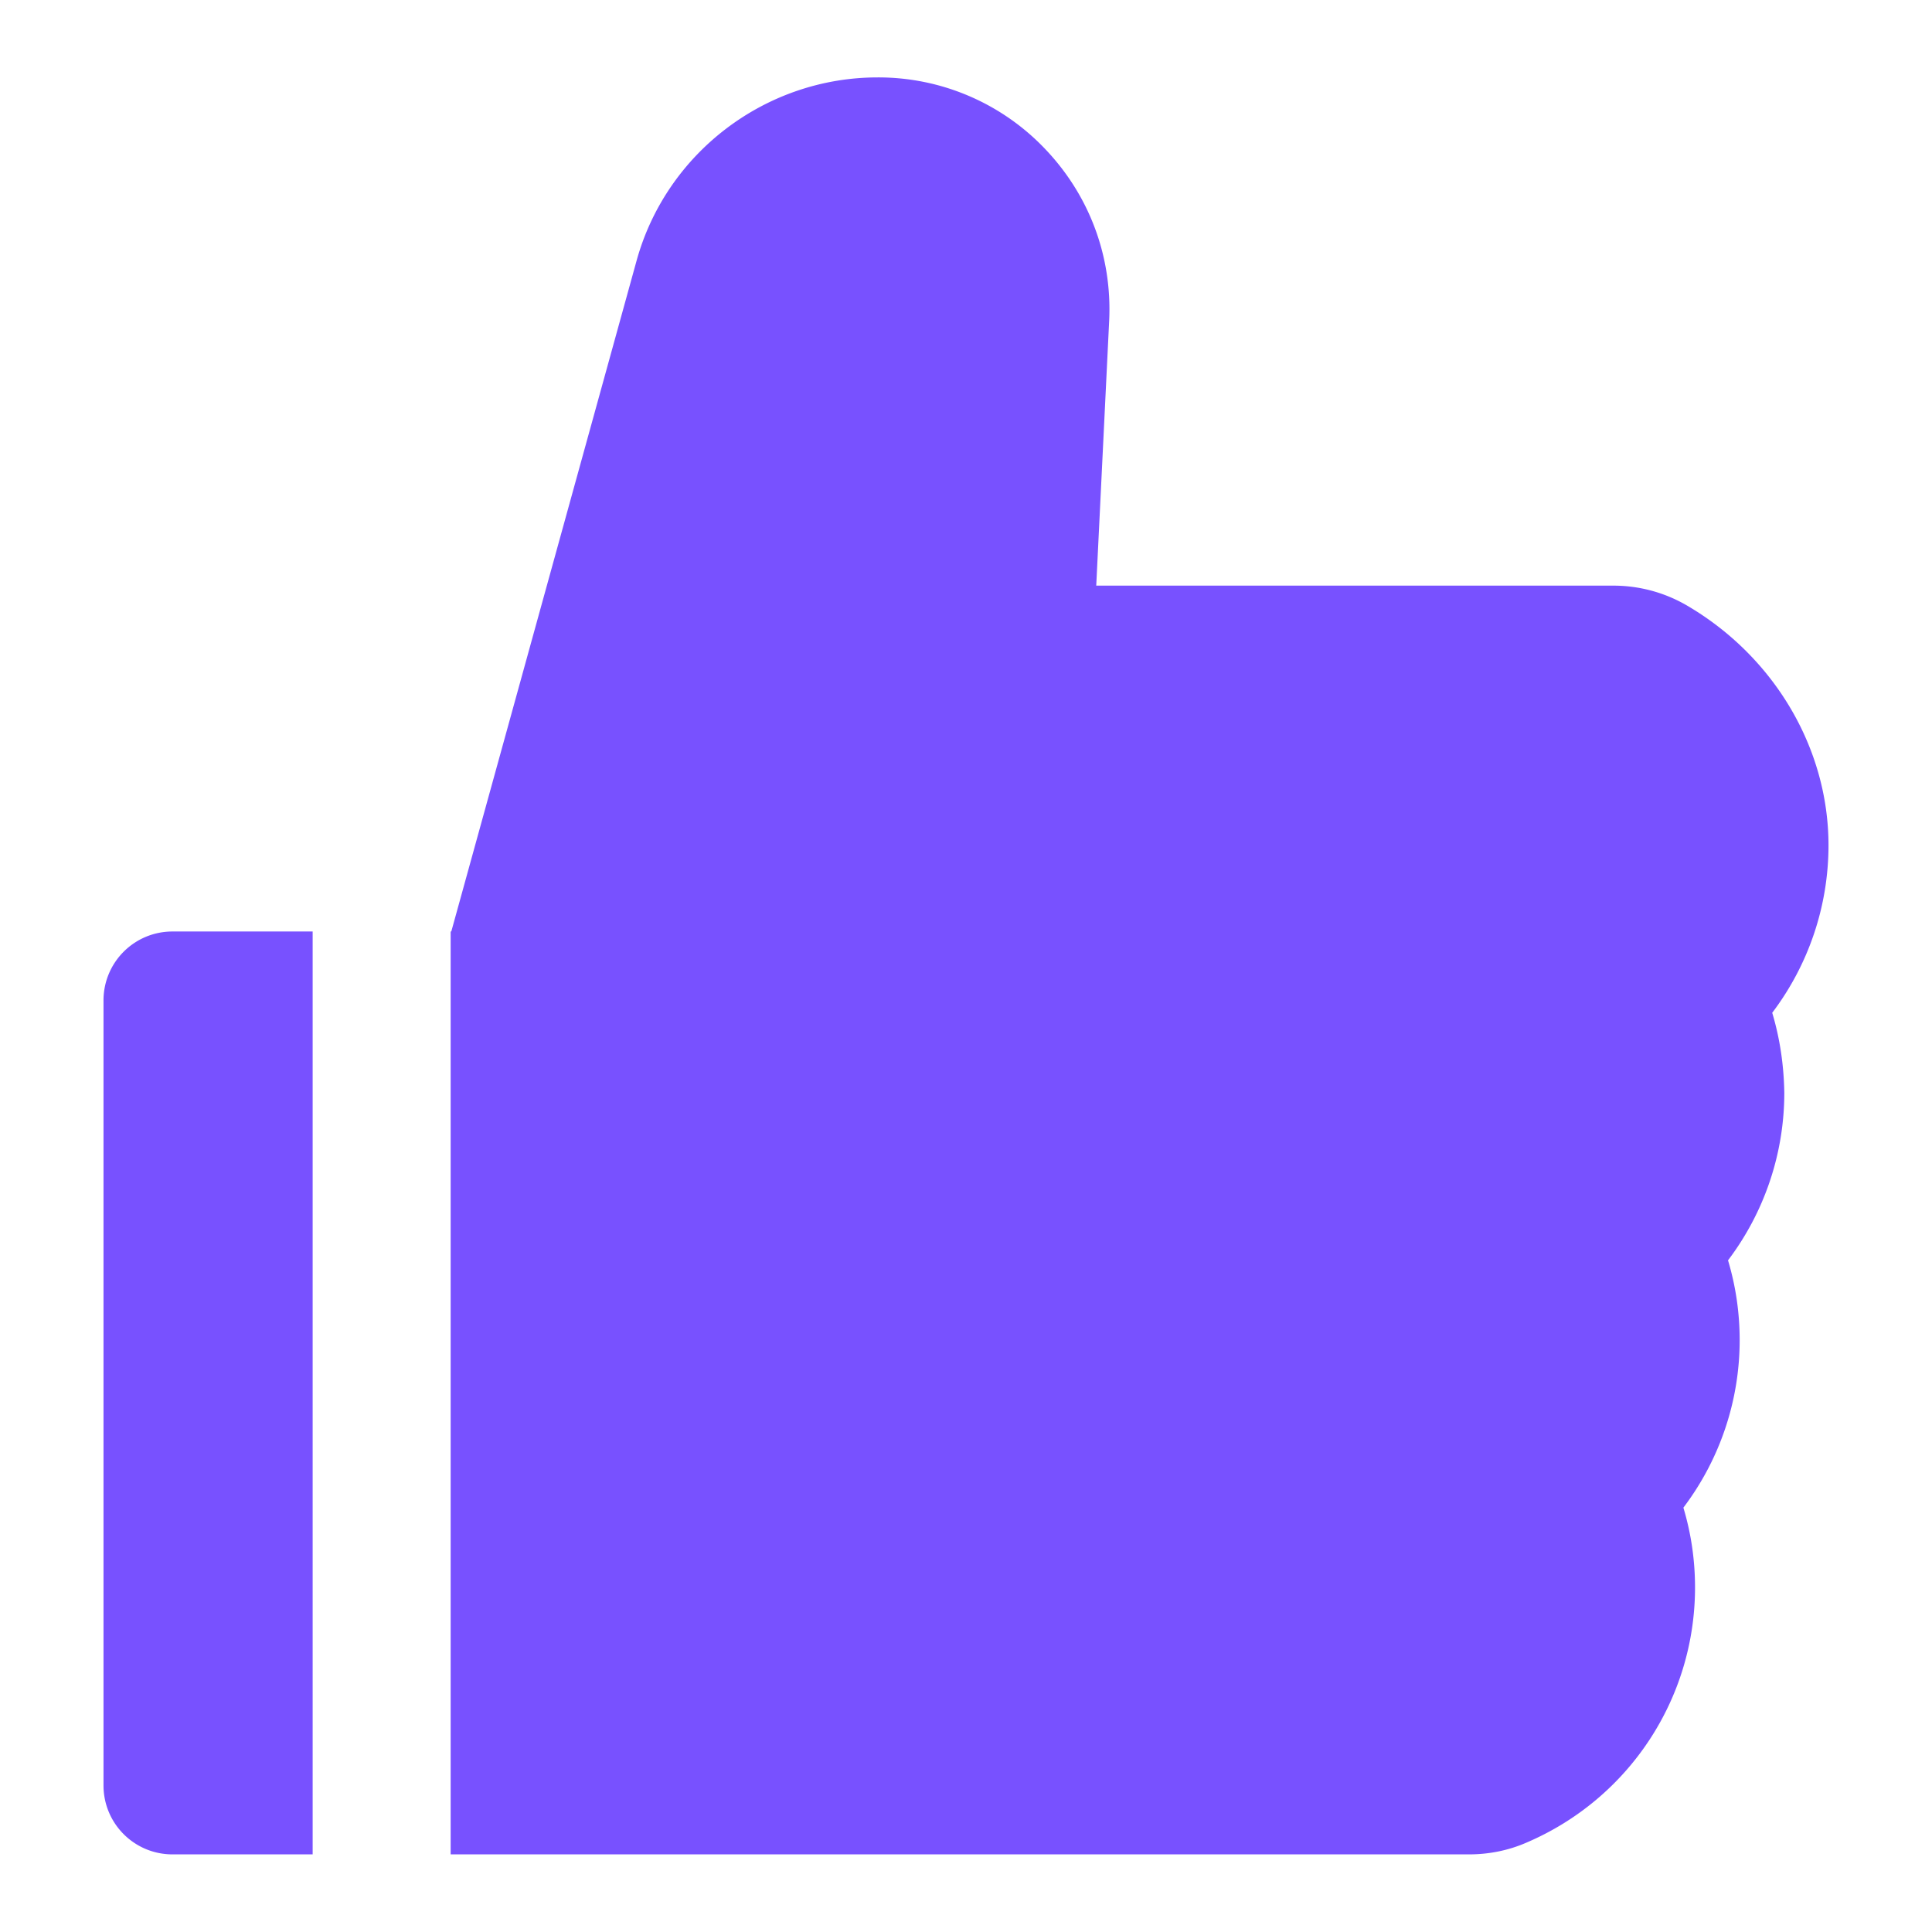 <svg xmlns="http://www.w3.org/2000/svg" viewBox="64 64 896 896" width="16" height="16" style="border-color: rgba(0,0,0,0);border-width: bpx;border-style: undefined" filter="none">

    <g>
        <path d="M885.9 533.7c16.8-22.2 26.1-49.4 26.1-77.7 0-44.9-25.1-87.4-65.5-111.1a67.67 67.67 0 0 0-34.3-9.3H572.4l6-122.9c1.4-29.7-9.1-57.9-29.5-79.4A106.62 106.62 0 0 0 471 99.9c-52 0-98 35-111.8 85.1l-85.9 311h-.3v428h472.3c9.2 0 18.2-1.8 26.5-5.4 47.6-20.3 78.3-66.8 78.3-118.4 0-12.6-1.8-25-5.4-37 16.8-22.2 26.1-49.4 26.1-77.7 0-12.6-1.8-25-5.4-37 16.8-22.2 26.1-49.4 26.1-77.7-.2-12.6-2-25.1-5.6-37.1zM112 528v364c0 17.7 14.3 32 32 32h65V496h-65c-17.7 0-32 14.3-32 32z" fill="#7851FF"></path>
    </g>
</svg>
